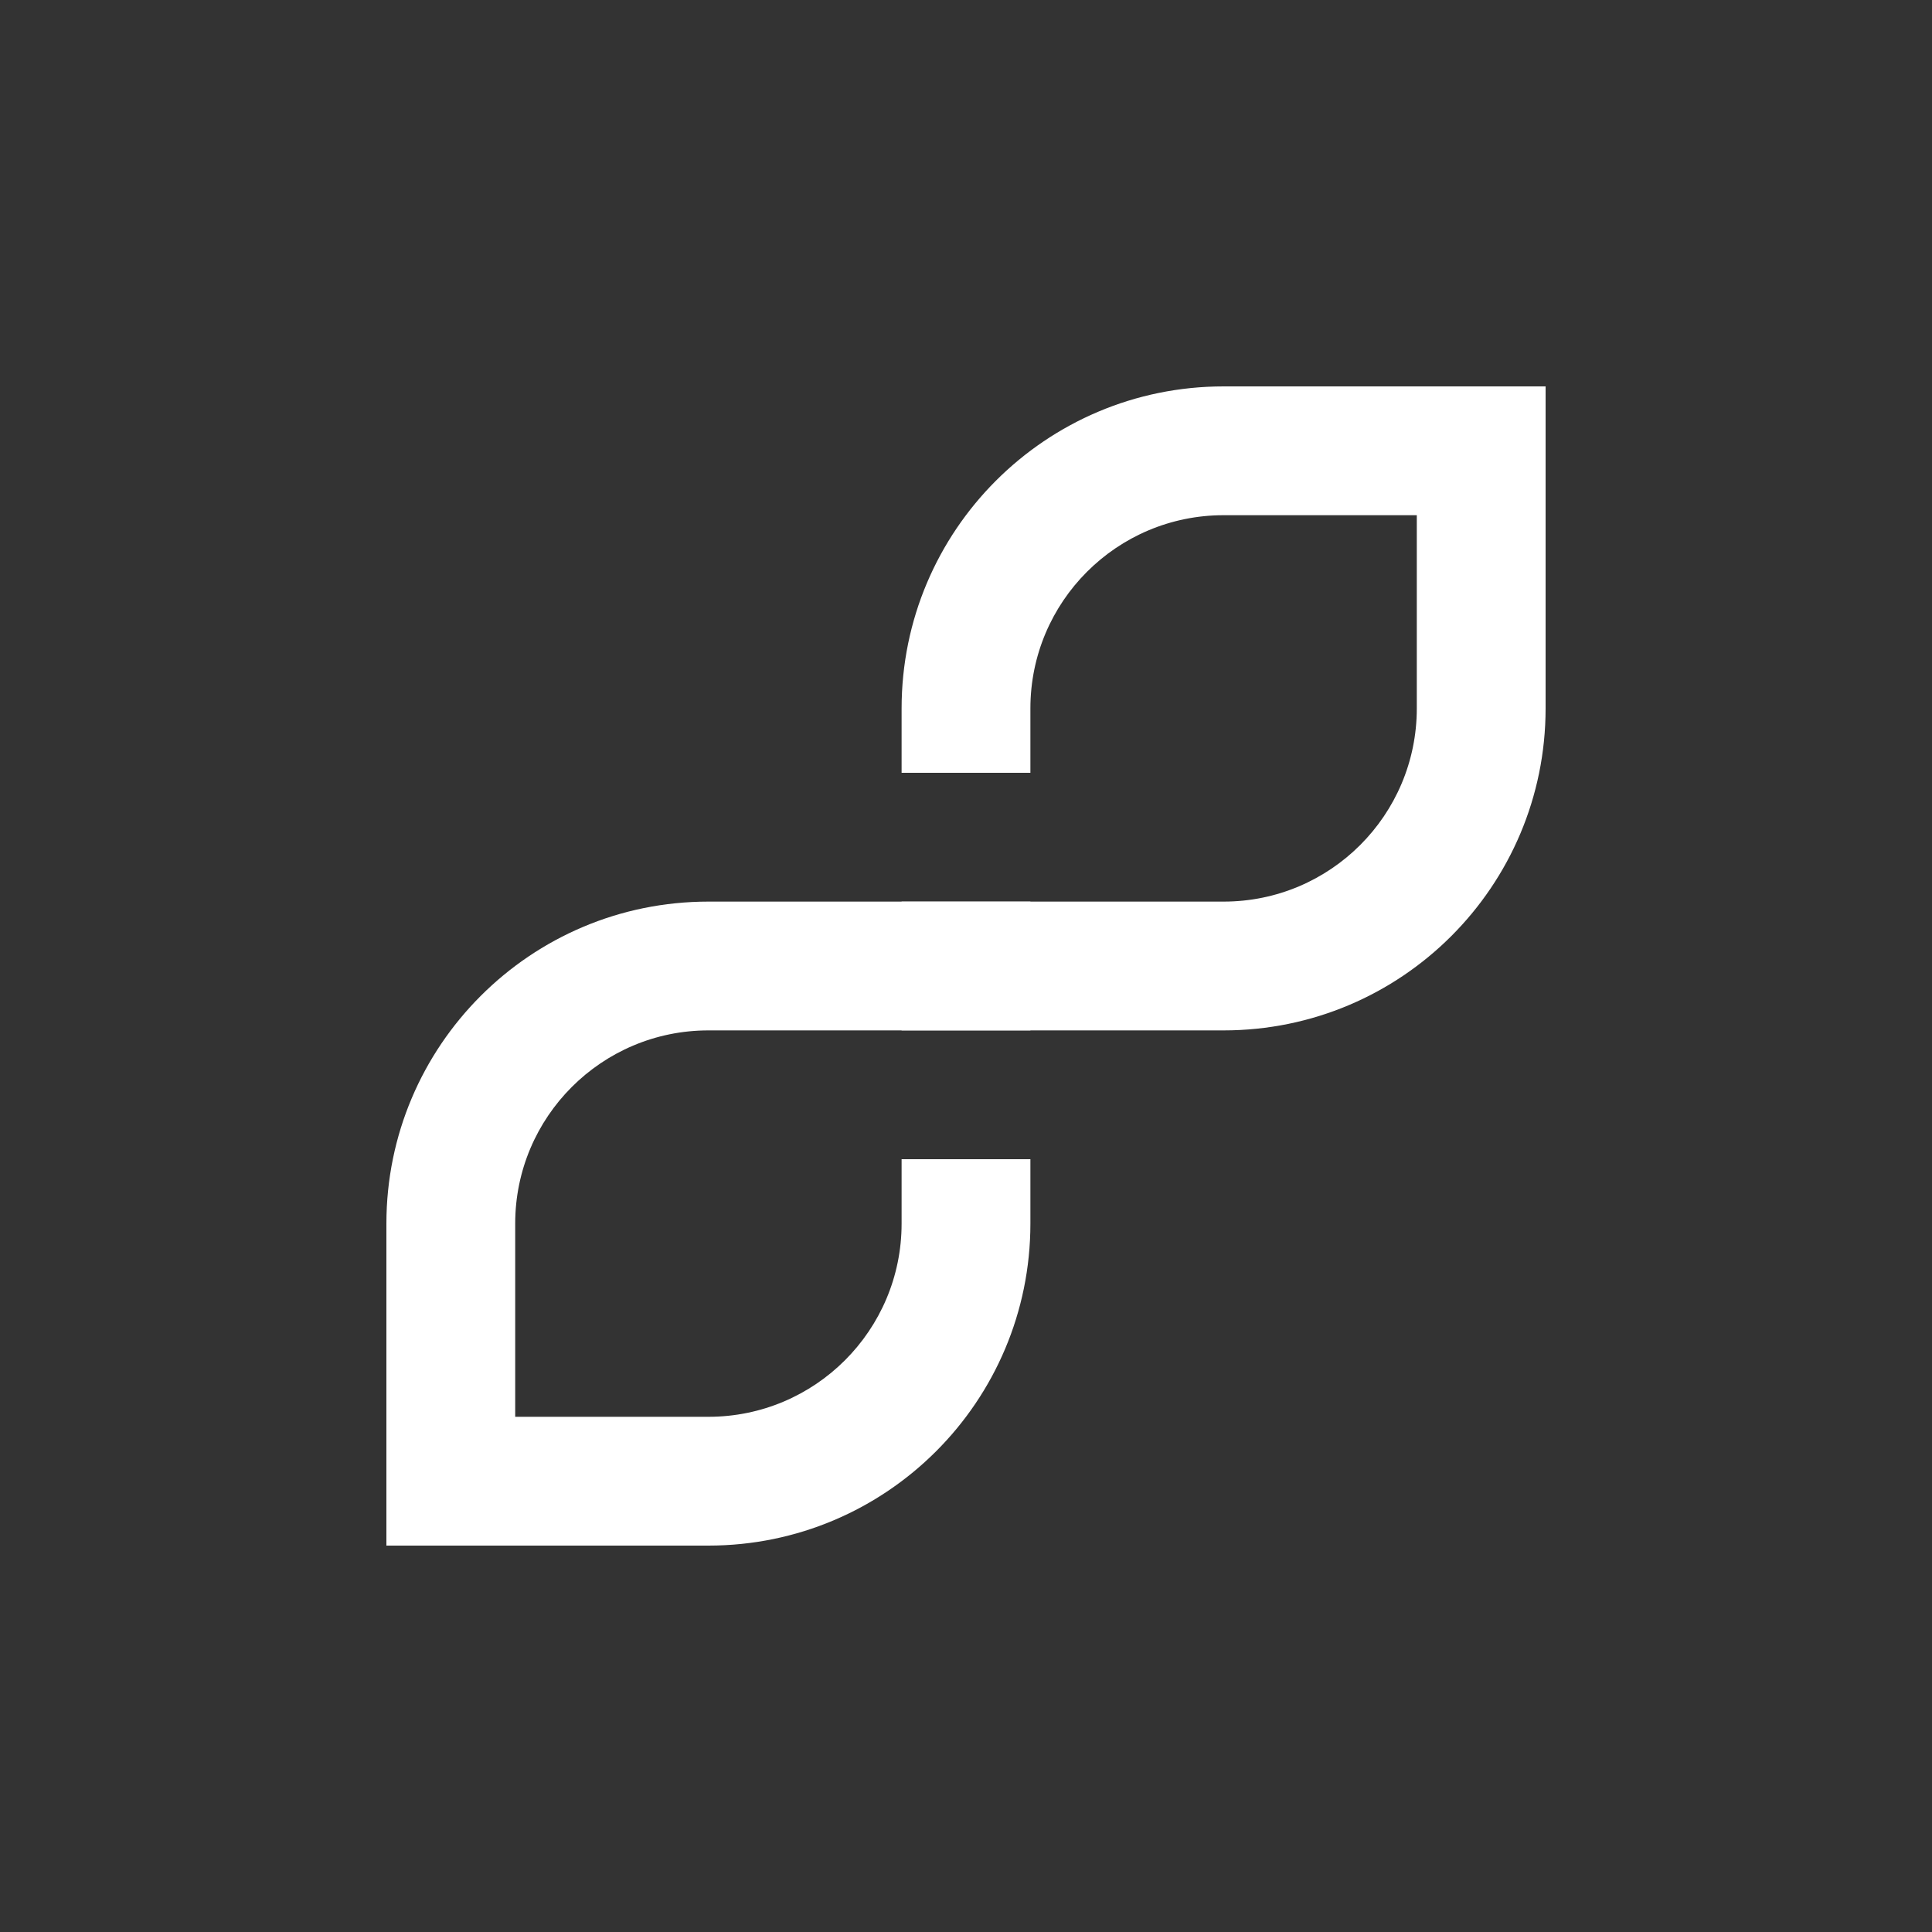 <svg viewBox="0 0 120 120" fill="none" xmlns="http://www.w3.org/2000/svg">
    <rect x="0" y="0" width="120" height="120" fill="#333333" stroke="none"/>
    <path fill-rule="evenodd" clip-rule="evenodd" d="M64 48L64 44C64 37.373 69.373 32 76 32L96 32L96 24L76 24C64.954 24 56 32.954 56 44L56 48L64 48Z" fill="#fff"/>
    <path fill-rule="evenodd" clip-rule="evenodd" d="M88 24L88 44C88 50.627 82.627 56 76 56L56 56L56 64L76 64C87.046 64 96 55.046 96 44L96 24L88 24Z" fill="#fff"/>
    <path fill-rule="evenodd" clip-rule="evenodd" d="M56 72L56 76C56 82.627 50.627 88 44 88L24 88L24 96L44 96C55.046 96 64 87.046 64 76L64 72L56 72Z" fill="#fff"/>
    <path fill-rule="evenodd" clip-rule="evenodd" d="M32 96L32 76C32 69.373 37.373 64 44 64L64 64L64 56L44 56C32.954 56 24 64.954 24 76L24 96L32 96Z" fill="#fff"/>
</svg>

